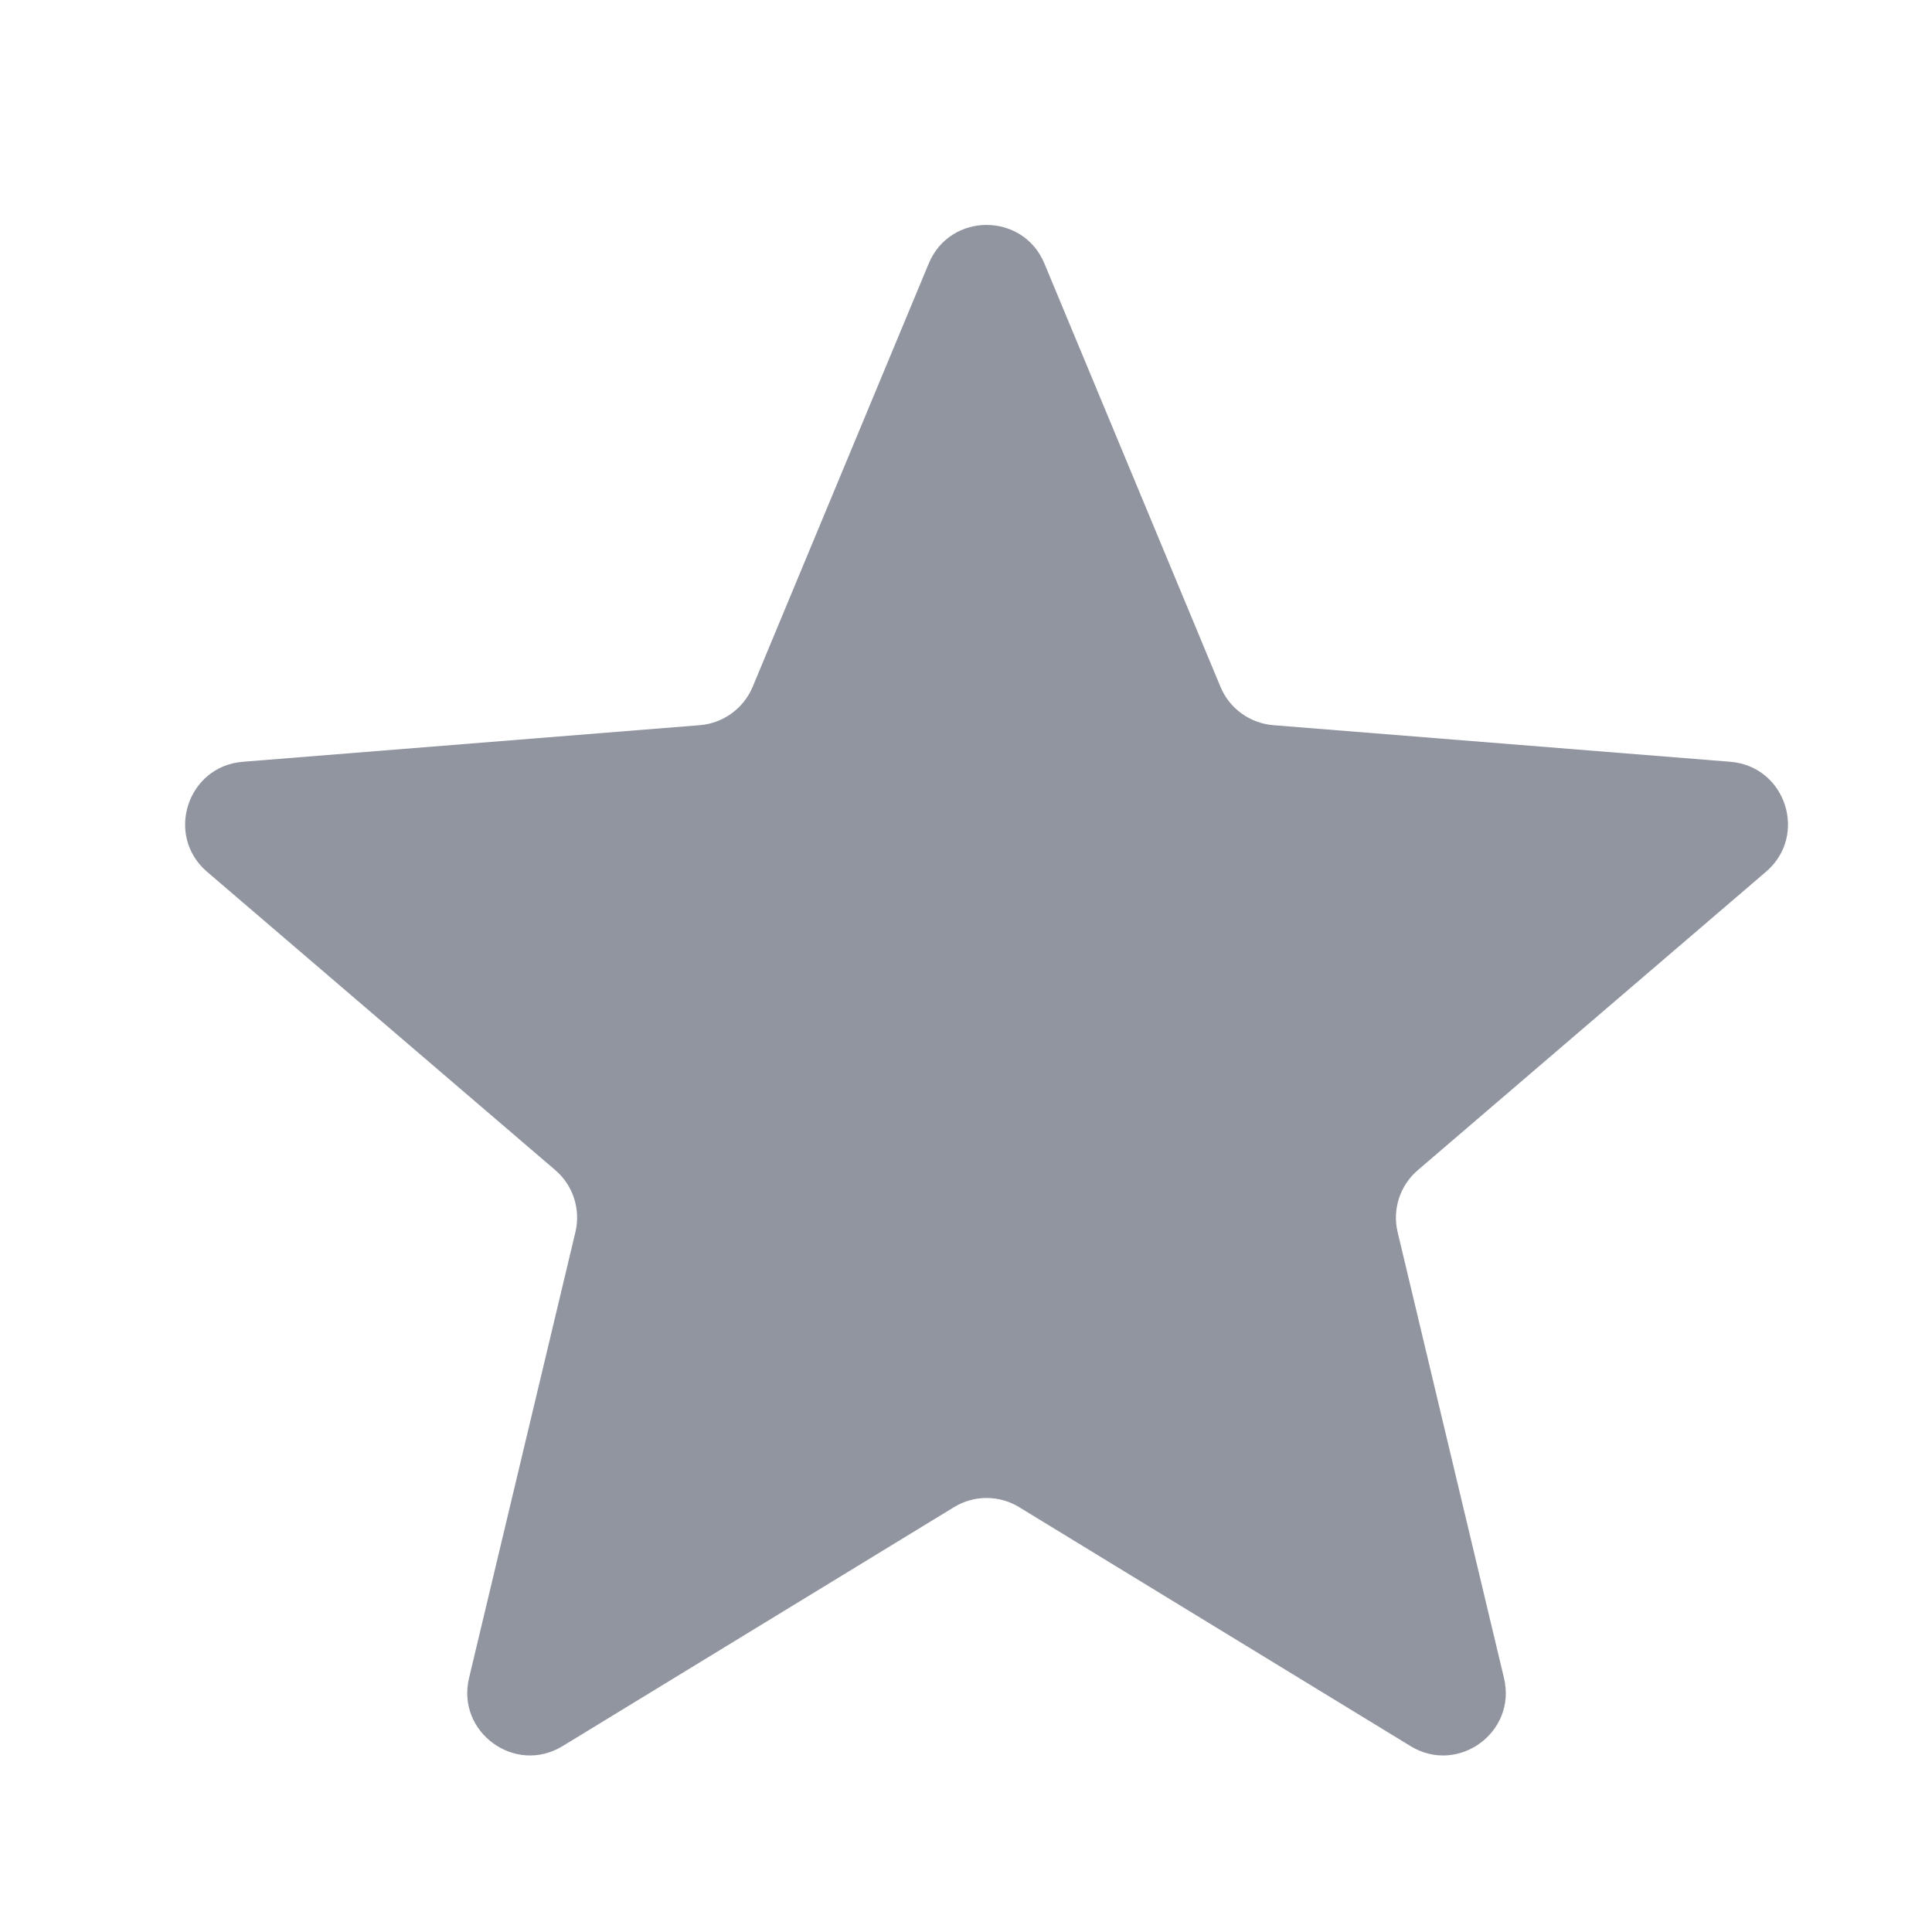 <svg width="17" height="17" viewBox="0 0 17 17" fill="none" xmlns="http://www.w3.org/2000/svg">
<path d="M8.172 2.319C8.36 1.866 9.002 1.866 9.19 2.319L10.739 6.043C10.818 6.234 10.998 6.364 11.204 6.381L15.225 6.703C15.714 6.742 15.912 7.352 15.539 7.671L12.476 10.296C12.319 10.43 12.25 10.641 12.298 10.842L13.234 14.766C13.348 15.243 12.829 15.62 12.411 15.364L8.968 13.262C8.792 13.154 8.57 13.154 8.394 13.262L4.951 15.364C4.533 15.62 4.014 15.243 4.127 14.766L5.063 10.842C5.111 10.641 5.043 10.43 4.886 10.296L1.822 7.671C1.45 7.352 1.648 6.742 2.137 6.703L6.158 6.381C6.364 6.364 6.543 6.234 6.623 6.043L8.172 2.319Z" fill="url(#paint0_linear_471_674)"/>
<defs>
<linearGradient id="paint0_linear_471_674" x1="1.629" y1="1.979" x2="15.733" y2="1.979" gradientUnits="userSpaceOnUse">
<stop offset="0.5" stop-color="#9095A0"/>
<stop offset="0.5" stop-color="#9095A0"/>
</linearGradient>
</defs>
</svg>
